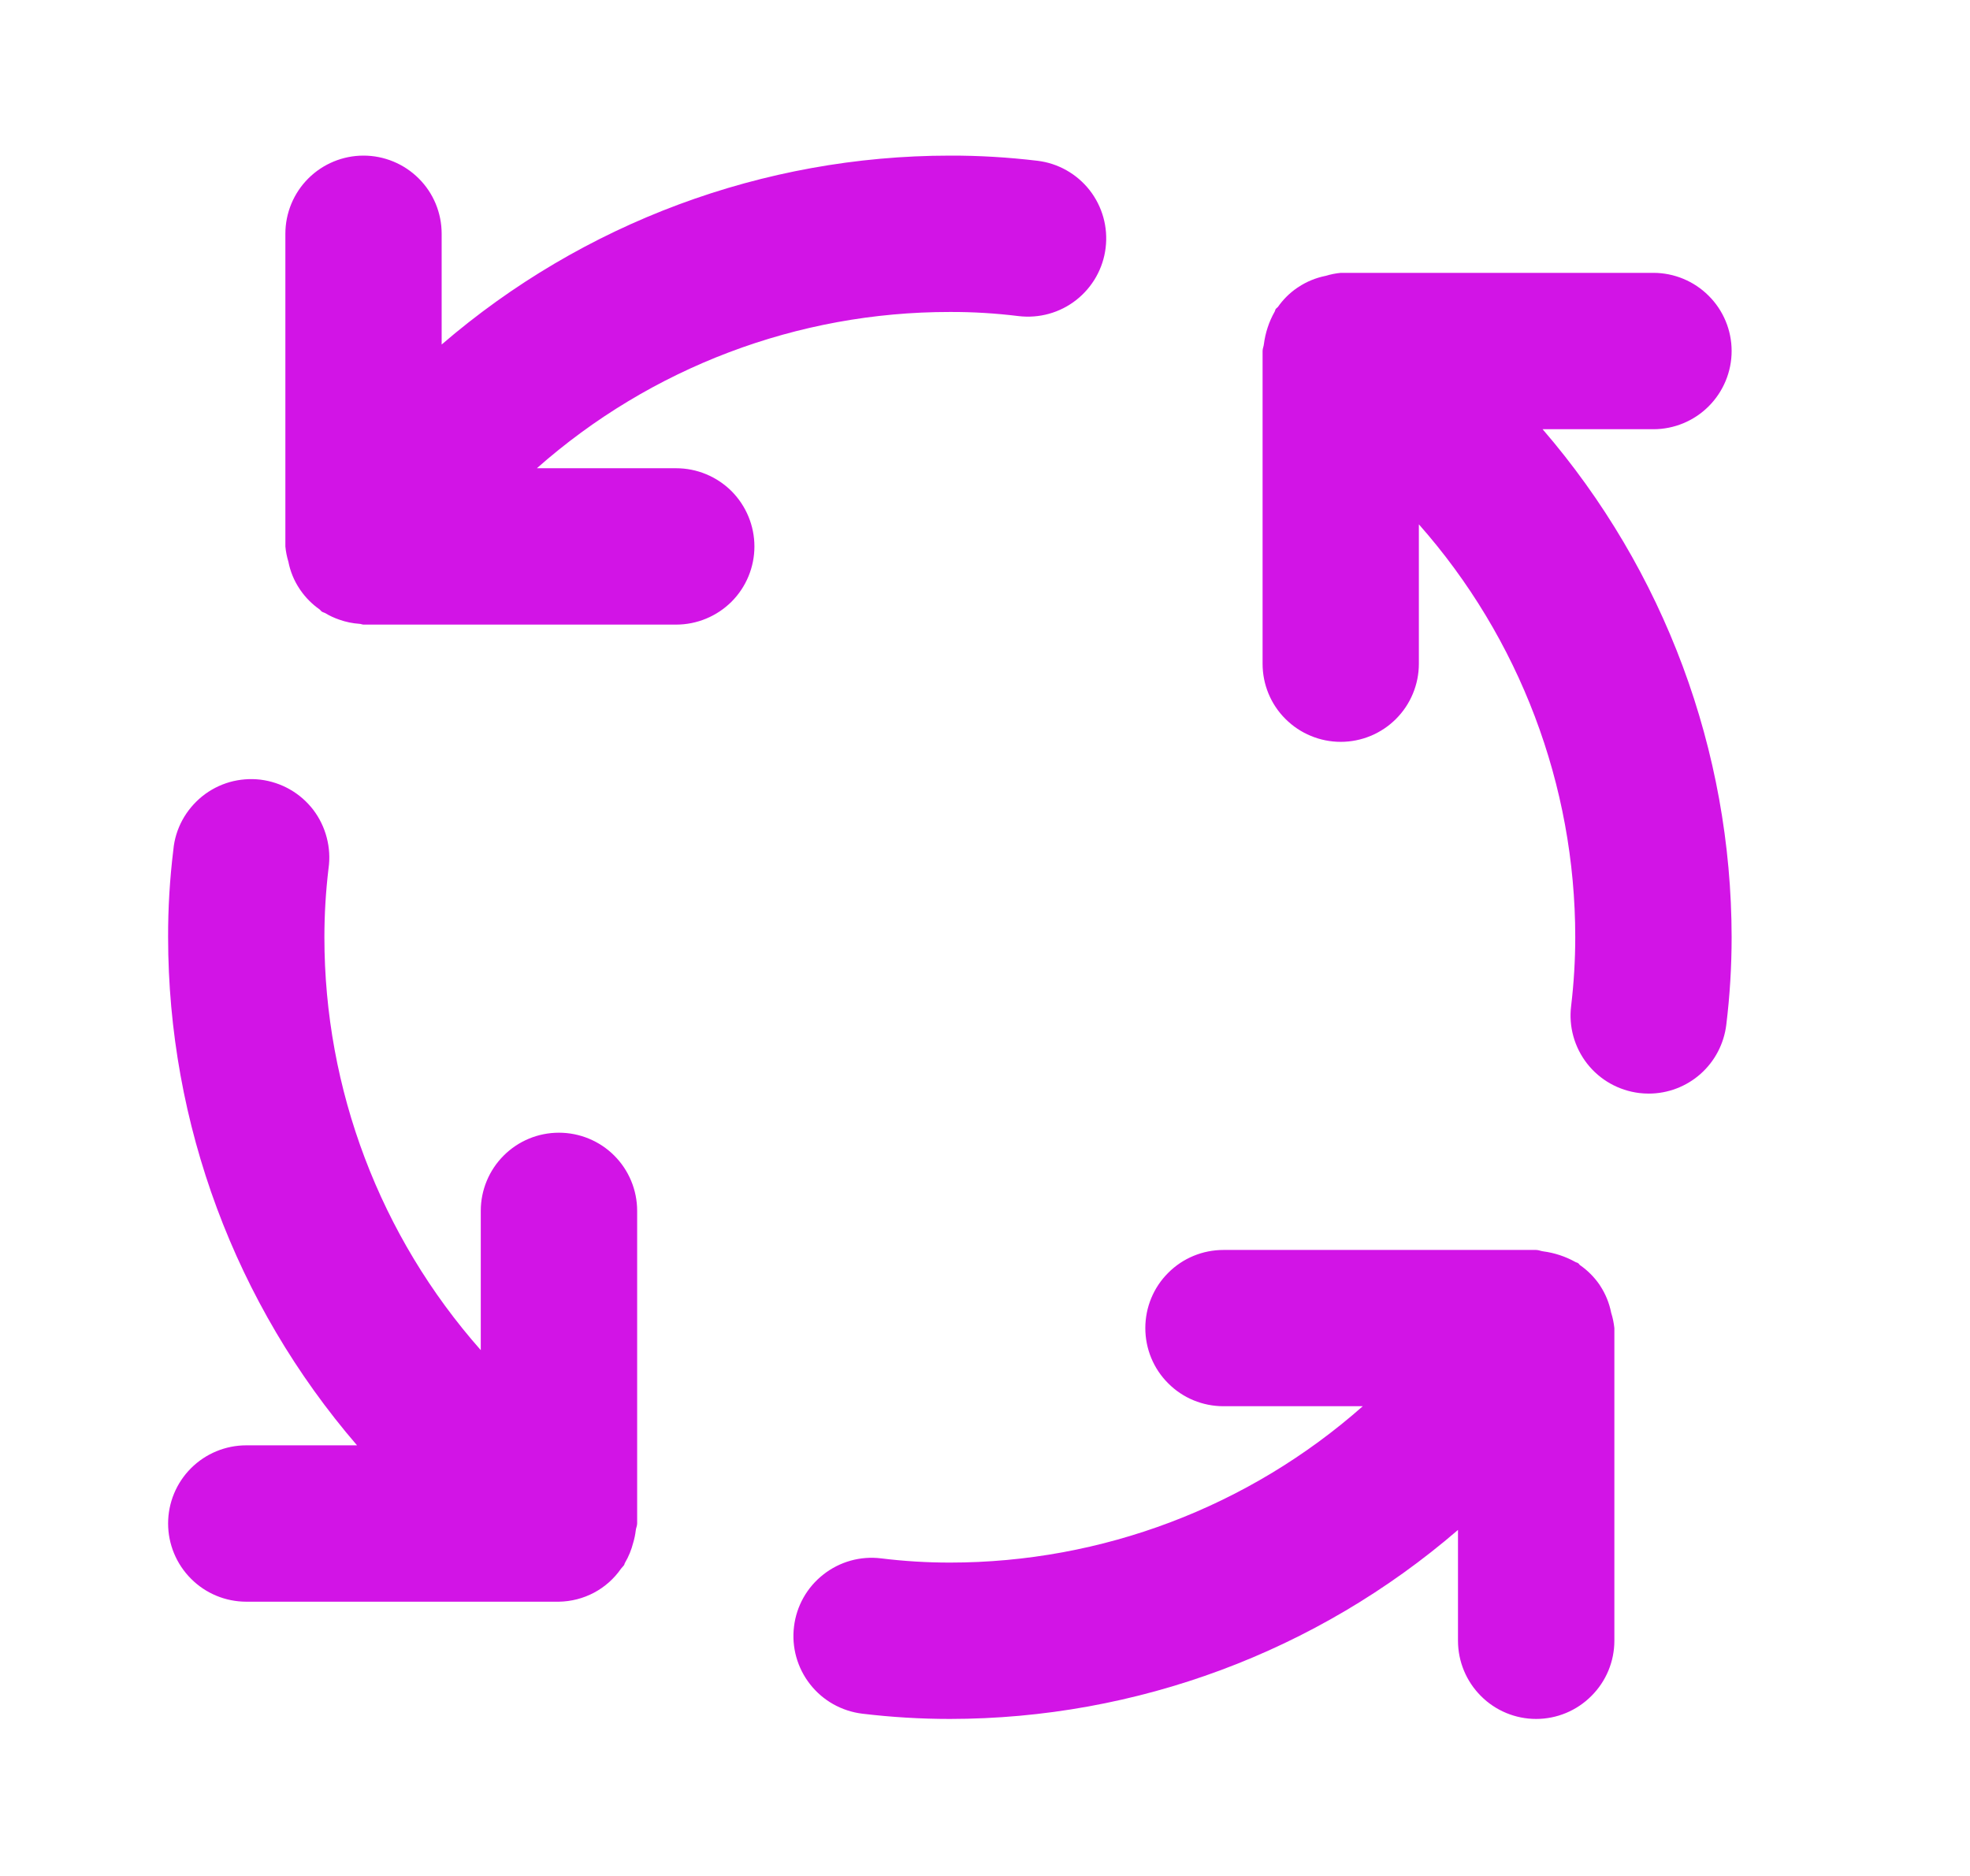 <svg width="21" height="20" viewBox="0 0 21 20" fill="none" xmlns="http://www.w3.org/2000/svg">
<path d="M5.958 12.076C5.737 12.076 5.526 12.163 5.369 12.32C5.213 12.476 5.125 12.688 5.125 12.909V14.394C4.051 13.179 3.458 11.614 3.458 9.992C3.458 9.747 3.473 9.502 3.502 9.259C3.518 9.149 3.511 9.037 3.483 8.93C3.455 8.822 3.406 8.721 3.339 8.633C3.271 8.545 3.187 8.471 3.09 8.416C2.994 8.361 2.887 8.326 2.777 8.312C2.667 8.299 2.555 8.308 2.448 8.338C2.341 8.369 2.242 8.42 2.155 8.49C2.069 8.56 1.997 8.646 1.944 8.743C1.891 8.841 1.858 8.948 1.848 9.059C1.81 9.369 1.791 9.68 1.792 9.992C1.793 11.981 2.508 13.903 3.806 15.409H2.625C2.404 15.409 2.192 15.497 2.036 15.653C1.88 15.809 1.792 16.021 1.792 16.242C1.792 16.463 1.88 16.675 2.036 16.831C2.192 16.988 2.404 17.076 2.625 17.076H5.958C6.089 17.074 6.217 17.041 6.332 16.98C6.447 16.919 6.546 16.831 6.62 16.724C6.629 16.712 6.642 16.701 6.651 16.688C6.657 16.68 6.657 16.67 6.662 16.662C6.702 16.594 6.731 16.522 6.75 16.447C6.763 16.404 6.772 16.36 6.777 16.317C6.779 16.291 6.792 16.269 6.792 16.242V12.909C6.792 12.688 6.704 12.476 6.548 12.32C6.391 12.163 6.179 12.076 5.958 12.076ZM7.208 4.992H5.723C6.938 3.918 8.503 3.325 10.125 3.326C10.37 3.325 10.615 3.34 10.858 3.37C11.078 3.396 11.299 3.335 11.473 3.198C11.647 3.061 11.76 2.861 11.786 2.642C11.813 2.422 11.751 2.201 11.615 2.027C11.478 1.853 11.278 1.74 11.059 1.714C10.749 1.677 10.437 1.658 10.125 1.659C8.137 1.66 6.215 2.375 4.708 3.673V2.492C4.708 2.271 4.621 2.059 4.464 1.903C4.308 1.747 4.096 1.659 3.875 1.659C3.654 1.659 3.442 1.747 3.286 1.903C3.13 2.059 3.042 2.271 3.042 2.492V5.826C3.047 5.881 3.058 5.935 3.074 5.988C3.094 6.091 3.134 6.189 3.192 6.276L3.202 6.291C3.257 6.371 3.326 6.44 3.405 6.496C3.414 6.502 3.419 6.512 3.428 6.519C3.44 6.527 3.453 6.53 3.466 6.536C3.513 6.565 3.564 6.588 3.616 6.606C3.686 6.631 3.759 6.646 3.833 6.651C3.848 6.651 3.86 6.659 3.875 6.659H7.208C7.429 6.659 7.641 6.571 7.798 6.415C7.954 6.259 8.042 6.047 8.042 5.826C8.042 5.605 7.954 5.393 7.798 5.236C7.641 5.08 7.429 4.992 7.208 4.992ZM17.175 13.996C17.155 13.893 17.115 13.795 17.058 13.708L17.049 13.694C16.993 13.614 16.924 13.544 16.844 13.489C16.835 13.482 16.831 13.472 16.821 13.466C16.813 13.46 16.802 13.46 16.793 13.454C16.687 13.395 16.571 13.357 16.451 13.341C16.424 13.338 16.402 13.326 16.375 13.326H13.042C12.821 13.326 12.609 13.413 12.453 13.57C12.296 13.726 12.209 13.938 12.209 14.159C12.209 14.38 12.296 14.592 12.453 14.748C12.609 14.905 12.821 14.992 13.042 14.992H14.527C13.312 16.066 11.747 16.659 10.125 16.659C9.88 16.659 9.635 16.644 9.392 16.614C9.172 16.587 8.951 16.649 8.777 16.786C8.603 16.922 8.49 17.122 8.464 17.342C8.437 17.561 8.499 17.783 8.636 17.957C8.772 18.131 8.972 18.243 9.192 18.27C9.502 18.307 9.813 18.326 10.125 18.326C12.114 18.325 14.036 17.61 15.542 16.311V17.492C15.542 17.713 15.63 17.925 15.786 18.081C15.942 18.238 16.154 18.326 16.375 18.326C16.596 18.326 16.808 18.238 16.964 18.081C17.121 17.925 17.209 17.713 17.209 17.492V14.159C17.203 14.104 17.192 14.049 17.175 13.996V13.996ZM17.625 4.576C17.846 4.576 18.058 4.488 18.214 4.332C18.371 4.175 18.459 3.963 18.459 3.742C18.459 3.521 18.371 3.309 18.214 3.153C18.058 2.997 17.846 2.909 17.625 2.909H14.292C14.238 2.914 14.184 2.925 14.132 2.941L14.126 2.942C14.025 2.963 13.929 3.002 13.843 3.059L13.826 3.07C13.746 3.125 13.677 3.194 13.622 3.273C13.615 3.281 13.605 3.286 13.598 3.296C13.593 3.304 13.593 3.315 13.587 3.324C13.527 3.43 13.489 3.547 13.473 3.668C13.471 3.693 13.459 3.716 13.459 3.742V7.076C13.459 7.297 13.546 7.509 13.703 7.665C13.859 7.821 14.071 7.909 14.292 7.909C14.513 7.909 14.725 7.821 14.881 7.665C15.037 7.509 15.125 7.297 15.125 7.076V5.59C16.199 6.805 16.792 8.371 16.792 9.992C16.792 10.237 16.777 10.482 16.748 10.726C16.721 10.945 16.783 11.166 16.919 11.34C17.055 11.514 17.255 11.626 17.474 11.653C17.508 11.657 17.542 11.659 17.576 11.659C17.779 11.659 17.976 11.584 18.128 11.449C18.28 11.314 18.377 11.128 18.402 10.926C18.44 10.616 18.459 10.304 18.459 9.992C18.457 8.004 17.743 6.082 16.444 4.576H17.625Z" fill="#D214E6"/>
</svg>
